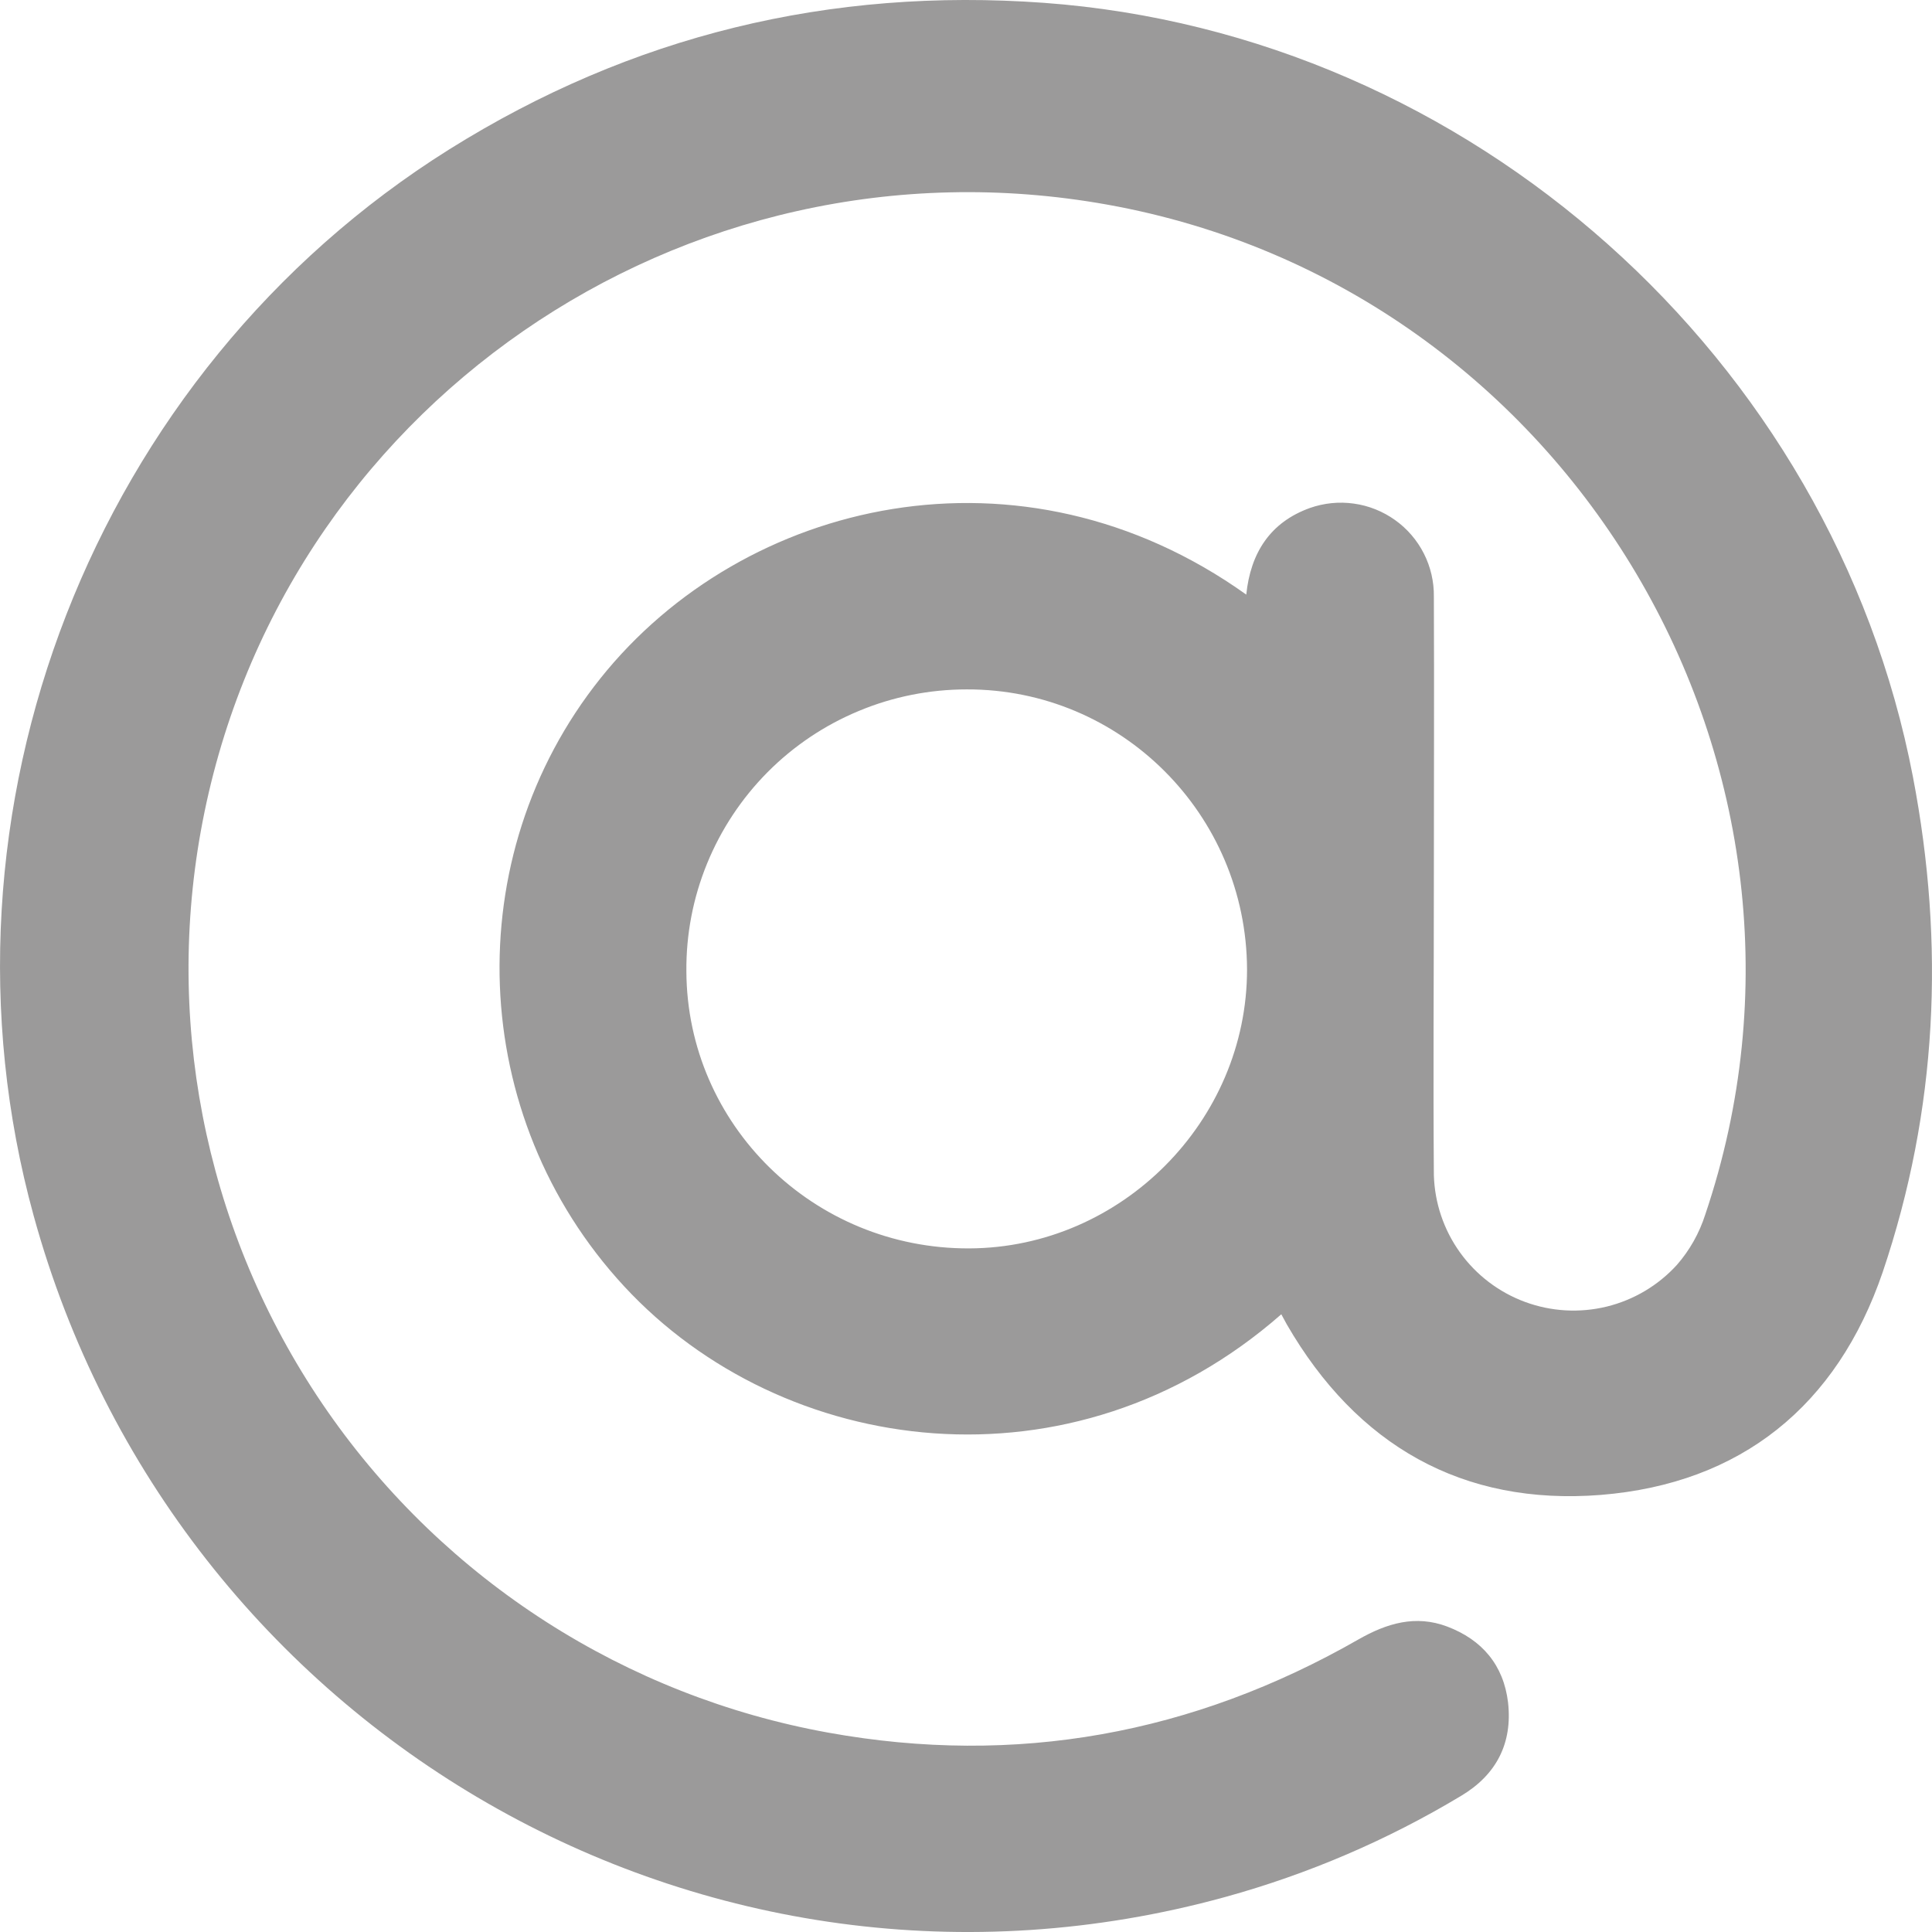 <svg width="30" height="30" viewBox="0 0 30 30" fill="none" xmlns="http://www.w3.org/2000/svg">
<path d="M29.704 12.063C28.455 5.558 22.826 0.528 16.211 0.044C12.891 -0.197 9.806 0.548 6.977 2.319C1.45 5.783 -1.204 12.604 0.523 18.879C2.724 26.881 10.957 31.678 19.023 29.457C20.312 29.102 21.546 28.573 22.691 27.884C23.234 27.559 23.488 27.071 23.417 26.437C23.348 25.856 23.014 25.462 22.472 25.257C21.981 25.072 21.536 25.205 21.094 25.457C18.527 26.927 15.774 27.43 12.865 26.905C9.713 26.337 6.917 24.544 5.089 21.92C3.262 19.296 2.552 16.056 3.117 12.912C4.296 6.353 10.6 1.993 17.197 3.178C24.389 4.47 28.815 11.949 26.479 18.86C26.387 19.148 26.238 19.413 26.039 19.641C25.748 19.961 25.368 20.186 24.948 20.289C24.527 20.391 24.086 20.366 23.68 20.216C23.274 20.066 22.922 19.798 22.67 19.447C22.418 19.096 22.277 18.678 22.265 18.247C22.253 16.71 22.265 15.172 22.265 13.635C22.265 12.178 22.271 10.722 22.265 9.264C22.268 9.032 22.215 8.803 22.11 8.596C22.005 8.389 21.852 8.21 21.662 8.075C21.473 7.94 21.254 7.852 21.024 7.82C20.794 7.787 20.559 7.811 20.34 7.888C19.722 8.11 19.418 8.588 19.352 9.233C15.86 6.74 11.549 7.746 9.323 10.534C7.108 13.307 7.253 17.337 9.69 19.972C12.155 22.638 16.655 23.252 19.896 20.408C19.925 20.462 19.954 20.515 19.983 20.568C21.068 22.442 22.708 23.383 24.857 23.213C27.034 23.037 28.525 21.829 29.234 19.755C30.085 17.237 30.204 14.669 29.704 12.063ZM15.053 19.385C12.635 19.396 10.668 17.467 10.658 15.082C10.653 14.509 10.762 13.941 10.979 13.41C11.196 12.879 11.516 12.396 11.92 11.989C12.325 11.582 12.806 11.259 13.337 11.039C13.867 10.818 14.436 10.705 15.011 10.705C17.406 10.698 19.355 12.645 19.364 15.052C19.366 17.41 17.411 19.375 15.053 19.385Z" fill="#9B9A9A"/>
</svg>
